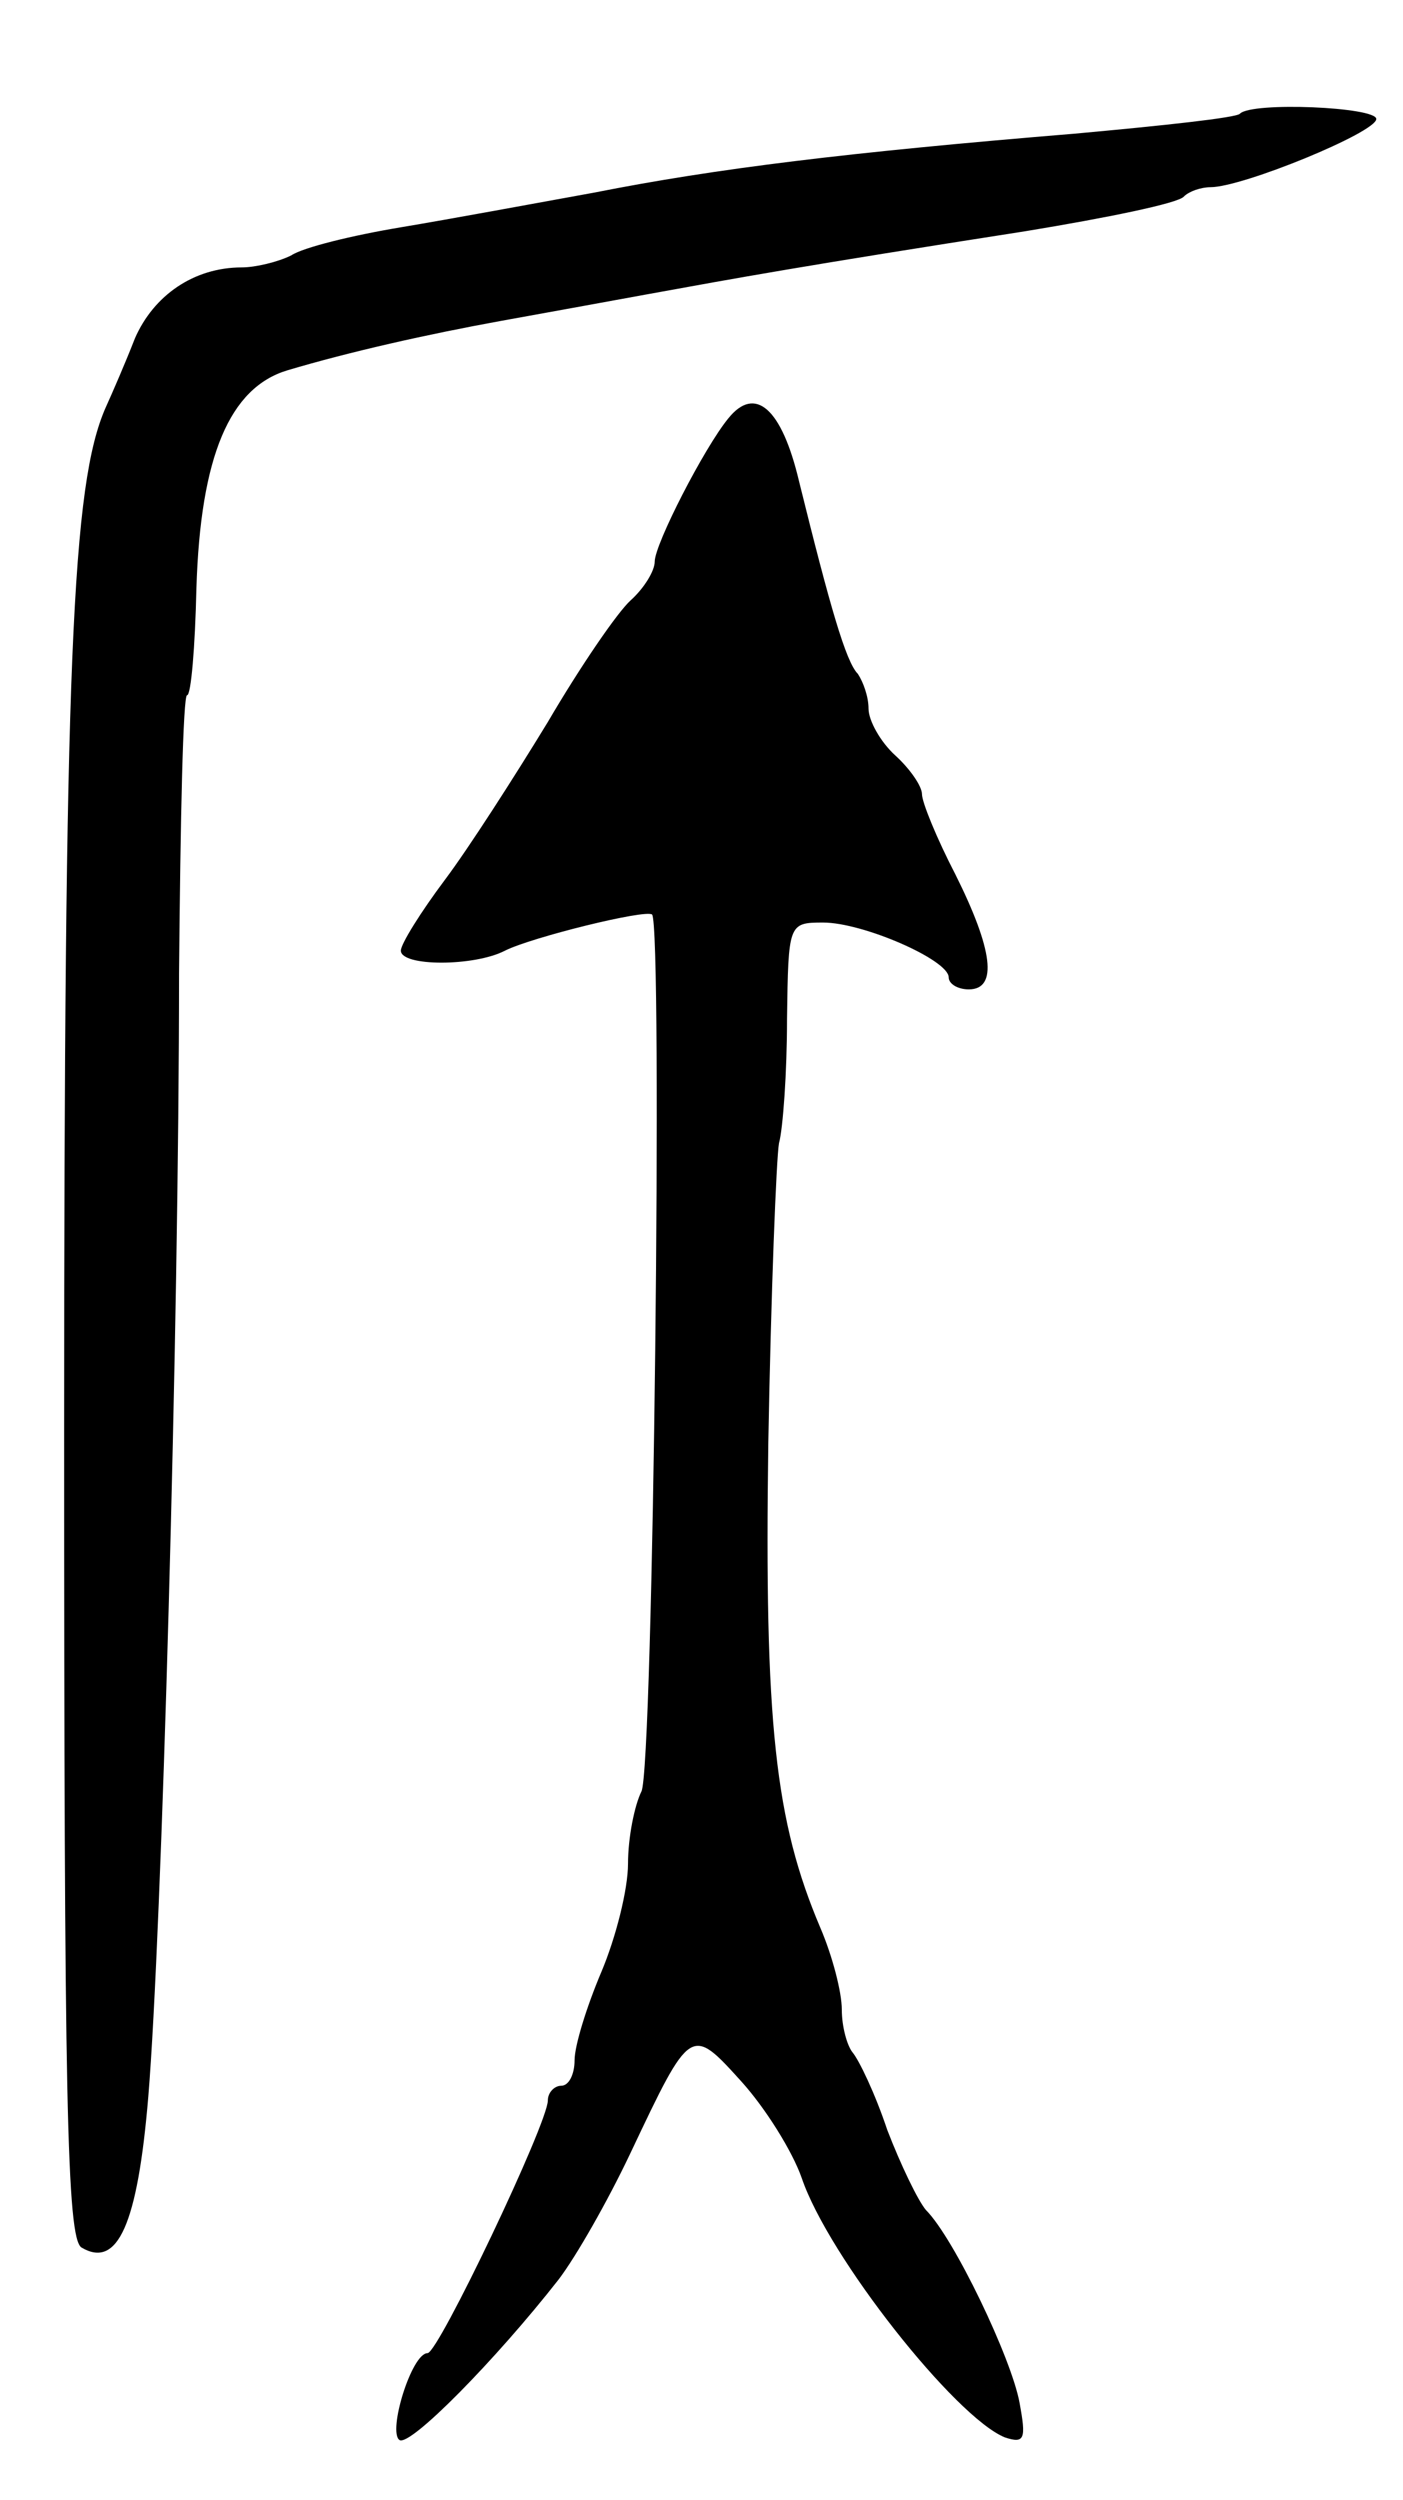 <svg version="1.0" xmlns="http://www.w3.org/2000/svg"
 width="105pt" height="187pt" viewBox="0 0 105 187"
 preserveAspectRatio="xMidYMid meet">
<g transform="translate(0,187) scale(0.1,-0.1)"
fill="#000000" stroke="none">
<path d="M928 1785 c-2 -3 -58 -9 -124 -15 -170 -14 -268 -26 -359 -44 -44 -8
-109 -20 -145 -26 -36 -6 -73 -15 -82 -21 -10 -5 -27 -9 -37 -9 -36 0 -66 -21
-80 -53 -7 -18 -17 -41 -22 -52 -25 -57 -31 -187 -31 -764 0 -502 2 -605 13
-612 27 -16 42 17 50 113 10 120 23 575 23 840 1 115 3 208 6 208 3 0 6 36 7
80 3 99 25 150 68 163 47 14 105 27 160 37 28 5 77 14 110 20 66 12 115 21
282 47 61 10 115 21 119 26 4 4 13 7 20 7 24 0 124 41 124 51 0 9 -93 13 -102
4z"/>
<path d="M545 1557 c-18 -22 -55 -94 -55 -107 0 -7 -8 -20 -18 -29 -10 -9 -38
-50 -62 -91 -25 -41 -59 -94 -77 -118 -18 -24 -33 -48 -33 -53 0 -12 55 -12
78 0 20 10 105 31 110 27 8 -9 1 -640 -8 -656 -5 -10 -10 -34 -10 -54 0 -19
-9 -55 -20 -81 -11 -26 -20 -55 -20 -66 0 -10 -4 -19 -10 -19 -5 0 -10 -5 -10
-11 0 -17 -82 -189 -90 -189 -12 0 -30 -59 -21 -65 8 -5 72 60 119 120 13 17
37 59 54 95 45 95 45 95 83 53 18 -20 38 -52 45 -72 20 -59 115 -179 152 -194
15 -5 16 -1 11 26 -6 33 -49 123 -70 144 -6 7 -19 34 -29 60 -9 27 -21 52 -26
58 -4 5 -8 19 -8 32 0 13 -7 40 -16 61 -34 80 -42 153 -39 363 2 112 6 213 8
224 3 11 6 53 6 93 1 71 1 72 27 72 30 0 94 -28 94 -41 0 -5 7 -9 15 -9 22 0
18 30 -10 86 -14 27 -25 54 -25 60 0 6 -9 19 -20 29 -11 10 -20 26 -20 35 0 9
-4 20 -8 26 -9 9 -21 51 -44 144 -13 55 -33 72 -53 47z"/>
</g>
</svg>
